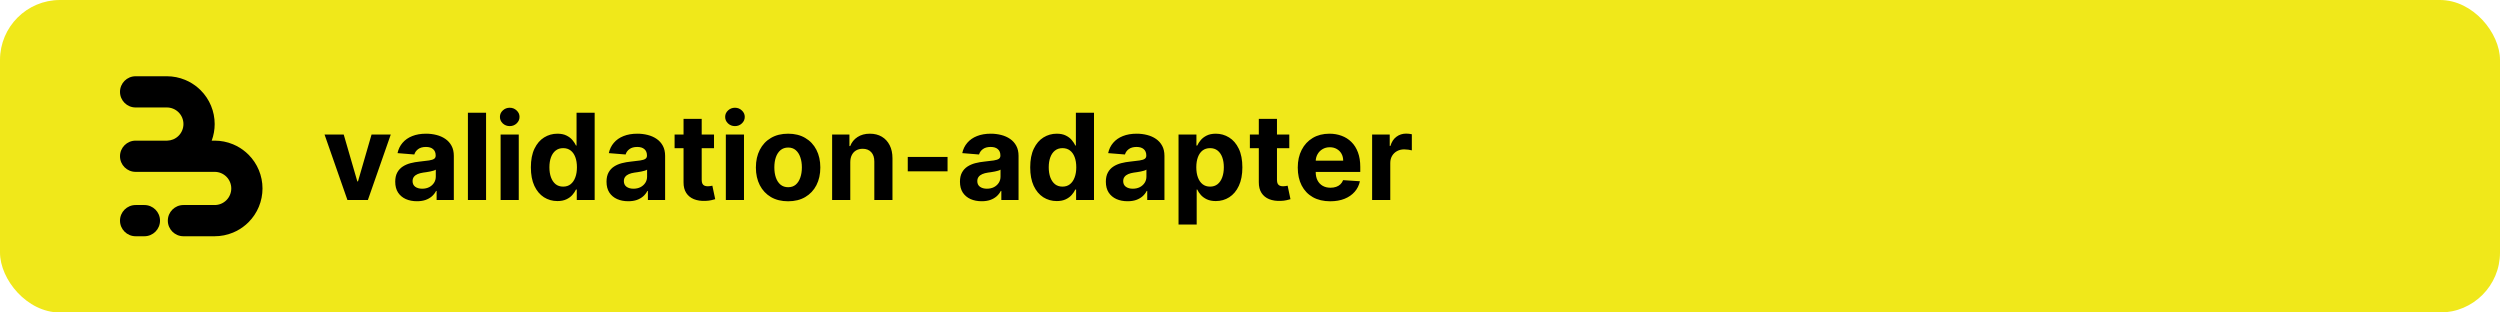 <svg width="2000" height="250" viewBox="0 0 2000 250" fill="none" xmlns="http://www.w3.org/2000/svg">
<rect width="2000" height="250" rx="48" fill="#F0E81A"/>
<path d="M148.121 63.911C151.892 65.473 155.384 67.625 158.466 70.282C159.177 70.895 159.867 71.535 160.534 72.201C164.086 75.753 166.905 79.969 168.827 84.609C170.75 89.249 171.74 94.222 171.74 99.244C171.74 103.776 170.934 108.269 169.363 112.512H171.74C176.764 112.512 181.739 113.501 186.381 115.423C190.153 116.985 193.644 119.137 196.726 121.794C197.438 122.407 198.127 123.047 198.794 123.714C202.347 127.265 205.165 131.481 207.088 136.121C209.01 140.761 210 145.734 210 150.756C210 155.778 209.01 160.751 207.088 165.391C205.165 170.031 202.347 174.247 198.794 177.799C198.127 178.465 197.438 179.105 196.726 179.718C193.644 182.375 190.152 184.527 186.381 186.089C181.739 188.011 176.764 189 171.74 189H146.753C139.854 189 134.26 183.409 134.26 176.512C134.26 169.615 139.854 164.024 146.753 164.024H171.74L171.74 164.028C173.483 164.028 175.21 163.684 176.821 163.017C178.431 162.35 179.895 161.373 181.128 160.14C182.361 158.908 183.339 157.445 184.006 155.835C184.673 154.225 185.017 152.499 185.017 150.756C185.017 149.013 184.673 147.288 184.006 145.677C183.339 144.067 182.361 142.604 181.128 141.372C179.895 140.139 178.432 139.162 176.821 138.495C175.21 137.828 173.483 137.485 171.74 137.485V137.488H108.493C101.593 137.488 96 131.897 96 125C96 118.103 101.593 112.512 108.493 112.512H133.767C135.413 112.477 137.038 112.135 138.56 111.505C140.171 110.838 141.635 109.861 142.868 108.628C144.101 107.396 145.079 105.933 145.746 104.323C146.413 102.713 146.757 100.987 146.757 99.244C146.757 97.501 146.413 95.775 145.746 94.165C145.079 92.555 144.101 91.092 142.868 89.86C141.635 88.627 140.171 87.65 138.56 86.983C136.95 86.316 135.223 85.972 133.479 85.972V85.976H108.493C101.593 85.976 96 80.385 96 73.488C96 66.591 101.593 61 108.493 61H133.479C138.504 61 143.479 61.989 148.121 63.911Z" fill="black"/>
<path d="M96 176.512C96 169.615 101.593 164.024 108.493 164.024H115.521C122.42 164.024 128.014 169.615 128.014 176.512C128.014 183.409 122.42 189 115.521 189H108.493C101.593 189 96 183.409 96 176.512Z" fill="black"/>
<path d="M312.614 107.636L294.307 160H277.943L259.636 107.636H274.977L285.852 145.102H286.398L297.239 107.636H312.614ZM333.571 160.989C330.23 160.989 327.253 160.409 324.639 159.25C322.026 158.068 319.957 156.33 318.435 154.034C316.935 151.716 316.185 148.83 316.185 145.375C316.185 142.466 316.719 140.023 317.787 138.045C318.855 136.068 320.31 134.477 322.151 133.273C323.991 132.068 326.082 131.159 328.423 130.545C330.787 129.932 333.264 129.5 335.855 129.25C338.901 128.932 341.355 128.636 343.219 128.364C345.082 128.068 346.435 127.636 347.276 127.068C348.116 126.5 348.537 125.659 348.537 124.545V124.341C348.537 122.182 347.855 120.511 346.491 119.33C345.151 118.148 343.241 117.557 340.764 117.557C338.151 117.557 336.071 118.136 334.526 119.295C332.98 120.432 331.957 121.864 331.457 123.591L318.026 122.5C318.707 119.318 320.048 116.568 322.048 114.25C324.048 111.909 326.628 110.114 329.787 108.864C332.969 107.591 336.651 106.955 340.832 106.955C343.741 106.955 346.526 107.295 349.185 107.977C351.866 108.659 354.241 109.716 356.31 111.148C358.401 112.58 360.048 114.42 361.253 116.67C362.457 118.898 363.06 121.568 363.06 124.682V160H349.287V152.739H348.878C348.037 154.375 346.912 155.818 345.503 157.068C344.094 158.295 342.401 159.261 340.423 159.966C338.446 160.648 336.162 160.989 333.571 160.989ZM337.73 150.966C339.866 150.966 341.753 150.545 343.389 149.705C345.026 148.841 346.31 147.682 347.241 146.227C348.173 144.773 348.639 143.125 348.639 141.284V135.727C348.185 136.023 347.56 136.295 346.764 136.545C345.991 136.773 345.116 136.989 344.139 137.193C343.162 137.375 342.185 137.545 341.207 137.705C340.23 137.841 339.344 137.966 338.548 138.08C336.844 138.33 335.355 138.727 334.082 139.273C332.81 139.818 331.821 140.557 331.116 141.489C330.412 142.398 330.06 143.534 330.06 144.898C330.06 146.875 330.776 148.386 332.207 149.432C333.662 150.455 335.503 150.966 337.73 150.966ZM388.849 90.182V160H374.327V90.182H388.849ZM400.483 160V107.636H415.006V160H400.483ZM407.778 100.886C405.619 100.886 403.767 100.17 402.222 98.739C400.699 97.284 399.938 95.546 399.938 93.523C399.938 91.523 400.699 89.807 402.222 88.375C403.767 86.921 405.619 86.193 407.778 86.193C409.938 86.193 411.778 86.921 413.301 88.375C414.847 89.807 415.619 91.523 415.619 93.523C415.619 95.546 414.847 97.284 413.301 98.739C411.778 100.17 409.938 100.886 407.778 100.886ZM445.935 160.852C441.957 160.852 438.355 159.83 435.128 157.784C431.923 155.716 429.378 152.682 427.491 148.682C425.628 144.659 424.696 139.727 424.696 133.886C424.696 127.886 425.662 122.898 427.594 118.92C429.526 114.92 432.094 111.932 435.298 109.955C438.526 107.955 442.06 106.955 445.901 106.955C448.832 106.955 451.276 107.455 453.23 108.455C455.207 109.432 456.798 110.659 458.003 112.136C459.23 113.591 460.162 115.023 460.798 116.432H461.241V90.182H475.73V160H461.412V151.614H460.798C460.116 153.068 459.151 154.511 457.901 155.943C456.673 157.352 455.071 158.523 453.094 159.455C451.139 160.386 448.753 160.852 445.935 160.852ZM450.537 149.295C452.878 149.295 454.855 148.659 456.469 147.386C458.105 146.091 459.355 144.284 460.219 141.966C461.105 139.648 461.548 136.932 461.548 133.818C461.548 130.705 461.116 128 460.253 125.705C459.389 123.409 458.139 121.636 456.503 120.386C454.866 119.136 452.878 118.511 450.537 118.511C448.151 118.511 446.139 119.159 444.503 120.455C442.866 121.75 441.628 123.545 440.787 125.841C439.946 128.136 439.526 130.795 439.526 133.818C439.526 136.864 439.946 139.557 440.787 141.898C441.651 144.216 442.889 146.034 444.503 147.352C446.139 148.648 448.151 149.295 450.537 149.295ZM502.602 160.989C499.261 160.989 496.284 160.409 493.67 159.25C491.057 158.068 488.989 156.33 487.466 154.034C485.966 151.716 485.216 148.83 485.216 145.375C485.216 142.466 485.75 140.023 486.818 138.045C487.886 136.068 489.341 134.477 491.182 133.273C493.023 132.068 495.114 131.159 497.455 130.545C499.818 129.932 502.295 129.5 504.886 129.25C507.932 128.932 510.386 128.636 512.25 128.364C514.114 128.068 515.466 127.636 516.307 127.068C517.148 126.5 517.568 125.659 517.568 124.545V124.341C517.568 122.182 516.886 120.511 515.523 119.33C514.182 118.148 512.273 117.557 509.795 117.557C507.182 117.557 505.102 118.136 503.557 119.295C502.011 120.432 500.989 121.864 500.489 123.591L487.057 122.5C487.739 119.318 489.08 116.568 491.08 114.25C493.08 111.909 495.659 110.114 498.818 108.864C502 107.591 505.682 106.955 509.864 106.955C512.773 106.955 515.557 107.295 518.216 107.977C520.898 108.659 523.273 109.716 525.341 111.148C527.432 112.58 529.08 114.42 530.284 116.67C531.489 118.898 532.091 121.568 532.091 124.682V160H518.318V152.739H517.909C517.068 154.375 515.943 155.818 514.534 157.068C513.125 158.295 511.432 159.261 509.455 159.966C507.477 160.648 505.193 160.989 502.602 160.989ZM506.761 150.966C508.898 150.966 510.784 150.545 512.42 149.705C514.057 148.841 515.341 147.682 516.273 146.227C517.205 144.773 517.67 143.125 517.67 141.284V135.727C517.216 136.023 516.591 136.295 515.795 136.545C515.023 136.773 514.148 136.989 513.17 137.193C512.193 137.375 511.216 137.545 510.239 137.705C509.261 137.841 508.375 137.966 507.58 138.08C505.875 138.33 504.386 138.727 503.114 139.273C501.841 139.818 500.852 140.557 500.148 141.489C499.443 142.398 499.091 143.534 499.091 144.898C499.091 146.875 499.807 148.386 501.239 149.432C502.693 150.455 504.534 150.966 506.761 150.966ZM571.21 107.636V118.545H539.676V107.636H571.21ZM546.835 95.091H561.358V143.909C561.358 145.25 561.563 146.295 561.972 147.045C562.381 147.773 562.949 148.284 563.676 148.58C564.426 148.875 565.29 149.023 566.267 149.023C566.949 149.023 567.631 148.966 568.312 148.852C568.994 148.716 569.517 148.614 569.881 148.545L572.165 159.352C571.438 159.58 570.415 159.841 569.097 160.136C567.778 160.455 566.176 160.648 564.29 160.716C560.79 160.852 557.722 160.386 555.085 159.318C552.472 158.25 550.438 156.591 548.983 154.341C547.528 152.091 546.813 149.25 546.835 145.818V95.091ZM580.67 160V107.636H595.193V160H580.67ZM587.966 100.886C585.807 100.886 583.955 100.17 582.409 98.739C580.886 97.284 580.125 95.546 580.125 93.523C580.125 91.523 580.886 89.807 582.409 88.375C583.955 86.921 585.807 86.193 587.966 86.193C590.125 86.193 591.966 86.921 593.489 88.375C595.034 89.807 595.807 91.523 595.807 93.523C595.807 95.546 595.034 97.284 593.489 98.739C591.966 100.17 590.125 100.886 587.966 100.886ZM630.486 161.023C625.19 161.023 620.611 159.898 616.747 157.648C612.906 155.375 609.94 152.216 607.849 148.17C605.759 144.102 604.713 139.386 604.713 134.023C604.713 128.614 605.759 123.886 607.849 119.841C609.94 115.773 612.906 112.614 616.747 110.364C620.611 108.091 625.19 106.955 630.486 106.955C635.781 106.955 640.349 108.091 644.19 110.364C648.054 112.614 651.031 115.773 653.122 119.841C655.213 123.886 656.259 128.614 656.259 134.023C656.259 139.386 655.213 144.102 653.122 148.17C651.031 152.216 648.054 155.375 644.19 157.648C640.349 159.898 635.781 161.023 630.486 161.023ZM630.554 149.773C632.963 149.773 634.974 149.091 636.588 147.727C638.202 146.341 639.418 144.455 640.236 142.068C641.077 139.682 641.497 136.966 641.497 133.92C641.497 130.875 641.077 128.159 640.236 125.773C639.418 123.386 638.202 121.5 636.588 120.114C634.974 118.727 632.963 118.034 630.554 118.034C628.122 118.034 626.077 118.727 624.418 120.114C622.781 121.5 621.543 123.386 620.702 125.773C619.884 128.159 619.474 130.875 619.474 133.92C619.474 136.966 619.884 139.682 620.702 142.068C621.543 144.455 622.781 146.341 624.418 147.727C626.077 149.091 628.122 149.773 630.554 149.773ZM680.224 129.727V160H665.702V107.636H679.543V116.875H680.156C681.315 113.83 683.259 111.42 685.986 109.648C688.713 107.852 692.02 106.955 695.906 106.955C699.543 106.955 702.713 107.75 705.418 109.341C708.122 110.932 710.224 113.205 711.724 116.159C713.224 119.091 713.974 122.591 713.974 126.659V160H699.452V129.25C699.474 126.045 698.656 123.545 696.997 121.75C695.338 119.932 693.054 119.023 690.145 119.023C688.19 119.023 686.463 119.443 684.963 120.284C683.486 121.125 682.327 122.352 681.486 123.966C680.668 125.557 680.247 127.477 680.224 129.727ZM758.045 125.568V137.091H726.205V125.568H758.045ZM785.352 160.989C782.011 160.989 779.034 160.409 776.42 159.25C773.807 158.068 771.739 156.33 770.216 154.034C768.716 151.716 767.966 148.83 767.966 145.375C767.966 142.466 768.5 140.023 769.568 138.045C770.636 136.068 772.091 134.477 773.932 133.273C775.773 132.068 777.864 131.159 780.205 130.545C782.568 129.932 785.045 129.5 787.636 129.25C790.682 128.932 793.136 128.636 795 128.364C796.864 128.068 798.216 127.636 799.057 127.068C799.898 126.5 800.318 125.659 800.318 124.545V124.341C800.318 122.182 799.636 120.511 798.273 119.33C796.932 118.148 795.023 117.557 792.545 117.557C789.932 117.557 787.852 118.136 786.307 119.295C784.761 120.432 783.739 121.864 783.239 123.591L769.807 122.5C770.489 119.318 771.83 116.568 773.83 114.25C775.83 111.909 778.409 110.114 781.568 108.864C784.75 107.591 788.432 106.955 792.614 106.955C795.523 106.955 798.307 107.295 800.966 107.977C803.648 108.659 806.023 109.716 808.091 111.148C810.182 112.58 811.83 114.42 813.034 116.67C814.239 118.898 814.841 121.568 814.841 124.682V160H801.068V152.739H800.659C799.818 154.375 798.693 155.818 797.284 157.068C795.875 158.295 794.182 159.261 792.205 159.966C790.227 160.648 787.943 160.989 785.352 160.989ZM789.511 150.966C791.648 150.966 793.534 150.545 795.17 149.705C796.807 148.841 798.091 147.682 799.023 146.227C799.955 144.773 800.42 143.125 800.42 141.284V135.727C799.966 136.023 799.341 136.295 798.545 136.545C797.773 136.773 796.898 136.989 795.92 137.193C794.943 137.375 793.966 137.545 792.989 137.705C792.011 137.841 791.125 137.966 790.33 138.08C788.625 138.33 787.136 138.727 785.864 139.273C784.591 139.818 783.602 140.557 782.898 141.489C782.193 142.398 781.841 143.534 781.841 144.898C781.841 146.875 782.557 148.386 783.989 149.432C785.443 150.455 787.284 150.966 789.511 150.966ZM845.403 160.852C841.426 160.852 837.824 159.83 834.597 157.784C831.392 155.716 828.847 152.682 826.96 148.682C825.097 144.659 824.165 139.727 824.165 133.886C824.165 127.886 825.131 122.898 827.062 118.92C828.994 114.92 831.563 111.932 834.767 109.955C837.994 107.955 841.528 106.955 845.369 106.955C848.301 106.955 850.744 107.455 852.699 108.455C854.676 109.432 856.267 110.659 857.472 112.136C858.699 113.591 859.631 115.023 860.267 116.432H860.71V90.182H875.199V160H860.881V151.614H860.267C859.585 153.068 858.619 154.511 857.369 155.943C856.142 157.352 854.54 158.523 852.562 159.455C850.608 160.386 848.222 160.852 845.403 160.852ZM850.006 149.295C852.347 149.295 854.324 148.659 855.938 147.386C857.574 146.091 858.824 144.284 859.688 141.966C860.574 139.648 861.017 136.932 861.017 133.818C861.017 130.705 860.585 128 859.722 125.705C858.858 123.409 857.608 121.636 855.972 120.386C854.335 119.136 852.347 118.511 850.006 118.511C847.619 118.511 845.608 119.159 843.972 120.455C842.335 121.75 841.097 123.545 840.256 125.841C839.415 128.136 838.994 130.795 838.994 133.818C838.994 136.864 839.415 139.557 840.256 141.898C841.119 144.216 842.358 146.034 843.972 147.352C845.608 148.648 847.619 149.295 850.006 149.295ZM902.071 160.989C898.73 160.989 895.753 160.409 893.139 159.25C890.526 158.068 888.457 156.33 886.935 154.034C885.435 151.716 884.685 148.83 884.685 145.375C884.685 142.466 885.219 140.023 886.287 138.045C887.355 136.068 888.81 134.477 890.651 133.273C892.491 132.068 894.582 131.159 896.923 130.545C899.287 129.932 901.764 129.5 904.355 129.25C907.401 128.932 909.855 128.636 911.719 128.364C913.582 128.068 914.935 127.636 915.776 127.068C916.616 126.5 917.037 125.659 917.037 124.545V124.341C917.037 122.182 916.355 120.511 914.991 119.33C913.651 118.148 911.741 117.557 909.264 117.557C906.651 117.557 904.571 118.136 903.026 119.295C901.48 120.432 900.457 121.864 899.957 123.591L886.526 122.5C887.207 119.318 888.548 116.568 890.548 114.25C892.548 111.909 895.128 110.114 898.287 108.864C901.469 107.591 905.151 106.955 909.332 106.955C912.241 106.955 915.026 107.295 917.685 107.977C920.366 108.659 922.741 109.716 924.81 111.148C926.901 112.58 928.548 114.42 929.753 116.67C930.957 118.898 931.56 121.568 931.56 124.682V160H917.787V152.739H917.378C916.537 154.375 915.412 155.818 914.003 157.068C912.594 158.295 910.901 159.261 908.923 159.966C906.946 160.648 904.662 160.989 902.071 160.989ZM906.23 150.966C908.366 150.966 910.253 150.545 911.889 149.705C913.526 148.841 914.81 147.682 915.741 146.227C916.673 144.773 917.139 143.125 917.139 141.284V135.727C916.685 136.023 916.06 136.295 915.264 136.545C914.491 136.773 913.616 136.989 912.639 137.193C911.662 137.375 910.685 137.545 909.707 137.705C908.73 137.841 907.844 137.966 907.048 138.08C905.344 138.33 903.855 138.727 902.582 139.273C901.31 139.818 900.321 140.557 899.616 141.489C898.912 142.398 898.56 143.534 898.56 144.898C898.56 146.875 899.276 148.386 900.707 149.432C902.162 150.455 904.003 150.966 906.23 150.966ZM942.827 179.636V107.636H957.145V116.432H957.793C958.429 115.023 959.349 113.591 960.554 112.136C961.781 110.659 963.372 109.432 965.327 108.455C967.304 107.455 969.759 106.955 972.69 106.955C976.509 106.955 980.031 107.955 983.259 109.955C986.486 111.932 989.065 114.92 990.997 118.92C992.929 122.898 993.895 127.886 993.895 133.886C993.895 139.727 992.952 144.659 991.065 148.682C989.202 152.682 986.656 155.716 983.429 157.784C980.224 159.83 976.634 160.852 972.656 160.852C969.838 160.852 967.44 160.386 965.463 159.455C963.509 158.523 961.906 157.352 960.656 155.943C959.406 154.511 958.452 153.068 957.793 151.614H957.349V179.636H942.827ZM957.043 133.818C957.043 136.932 957.474 139.648 958.338 141.966C959.202 144.284 960.452 146.091 962.088 147.386C963.724 148.659 965.713 149.295 968.054 149.295C970.418 149.295 972.418 148.648 974.054 147.352C975.69 146.034 976.929 144.216 977.77 141.898C978.634 139.557 979.065 136.864 979.065 133.818C979.065 130.795 978.645 128.136 977.804 125.841C976.963 123.545 975.724 121.75 974.088 120.455C972.452 119.159 970.44 118.511 968.054 118.511C965.69 118.511 963.69 119.136 962.054 120.386C960.44 121.636 959.202 123.409 958.338 125.705C957.474 128 957.043 130.705 957.043 133.818ZM1031.43 107.636V118.545H999.895V107.636H1031.43ZM1007.05 95.091H1021.58V143.909C1021.58 145.25 1021.78 146.295 1022.19 147.045C1022.6 147.773 1023.17 148.284 1023.89 148.58C1024.64 148.875 1025.51 149.023 1026.49 149.023C1027.17 149.023 1027.85 148.966 1028.53 148.852C1029.21 148.716 1029.74 148.614 1030.1 148.545L1032.38 159.352C1031.66 159.58 1030.63 159.841 1029.32 160.136C1028 160.455 1026.39 160.648 1024.51 160.716C1021.01 160.852 1017.94 160.386 1015.3 159.318C1012.69 158.25 1010.66 156.591 1009.2 154.341C1007.75 152.091 1007.03 149.25 1007.05 145.818V95.091ZM1064.19 161.023C1058.8 161.023 1054.17 159.932 1050.28 157.75C1046.42 155.545 1043.44 152.432 1041.35 148.409C1039.26 144.364 1038.21 139.58 1038.21 134.057C1038.21 128.67 1039.26 123.943 1041.35 119.875C1043.44 115.807 1046.38 112.636 1050.18 110.364C1054 108.091 1058.47 106.955 1063.61 106.955C1067.07 106.955 1070.28 107.511 1073.26 108.625C1076.26 109.716 1078.87 111.364 1081.1 113.568C1083.35 115.773 1085.1 118.545 1086.35 121.886C1087.6 125.205 1088.22 129.091 1088.22 133.545V137.534H1044.01V128.534H1074.55C1074.55 126.443 1074.1 124.591 1073.19 122.977C1072.28 121.364 1071.02 120.102 1069.41 119.193C1067.82 118.261 1065.96 117.795 1063.85 117.795C1061.64 117.795 1059.69 118.307 1057.99 119.33C1056.3 120.33 1054.99 121.682 1054.03 123.386C1053.08 125.068 1052.59 126.943 1052.57 129.011V137.568C1052.57 140.159 1053.04 142.398 1054 144.284C1054.97 146.17 1056.35 147.625 1058.12 148.648C1059.89 149.67 1062 150.182 1064.43 150.182C1066.04 150.182 1067.52 149.955 1068.86 149.5C1070.2 149.045 1071.35 148.364 1072.3 147.455C1073.26 146.545 1073.99 145.432 1074.49 144.114L1087.92 145C1087.24 148.227 1085.84 151.045 1083.72 153.455C1081.63 155.841 1078.93 157.705 1075.61 159.045C1072.32 160.364 1068.51 161.023 1064.19 161.023ZM1097.7 160V107.636H1111.78V116.773H1112.33C1113.28 113.523 1114.88 111.068 1117.13 109.409C1119.38 107.727 1121.97 106.886 1124.91 106.886C1125.63 106.886 1126.42 106.932 1127.26 107.023C1128.1 107.114 1128.84 107.239 1129.47 107.398V120.284C1128.79 120.08 1127.85 119.898 1126.64 119.739C1125.44 119.58 1124.34 119.5 1123.34 119.5C1121.2 119.5 1119.29 119.966 1117.61 120.898C1115.95 121.807 1114.63 123.08 1113.66 124.716C1112.7 126.352 1112.22 128.239 1112.22 130.375V160H1097.7Z" fill="black"/>
</svg>
